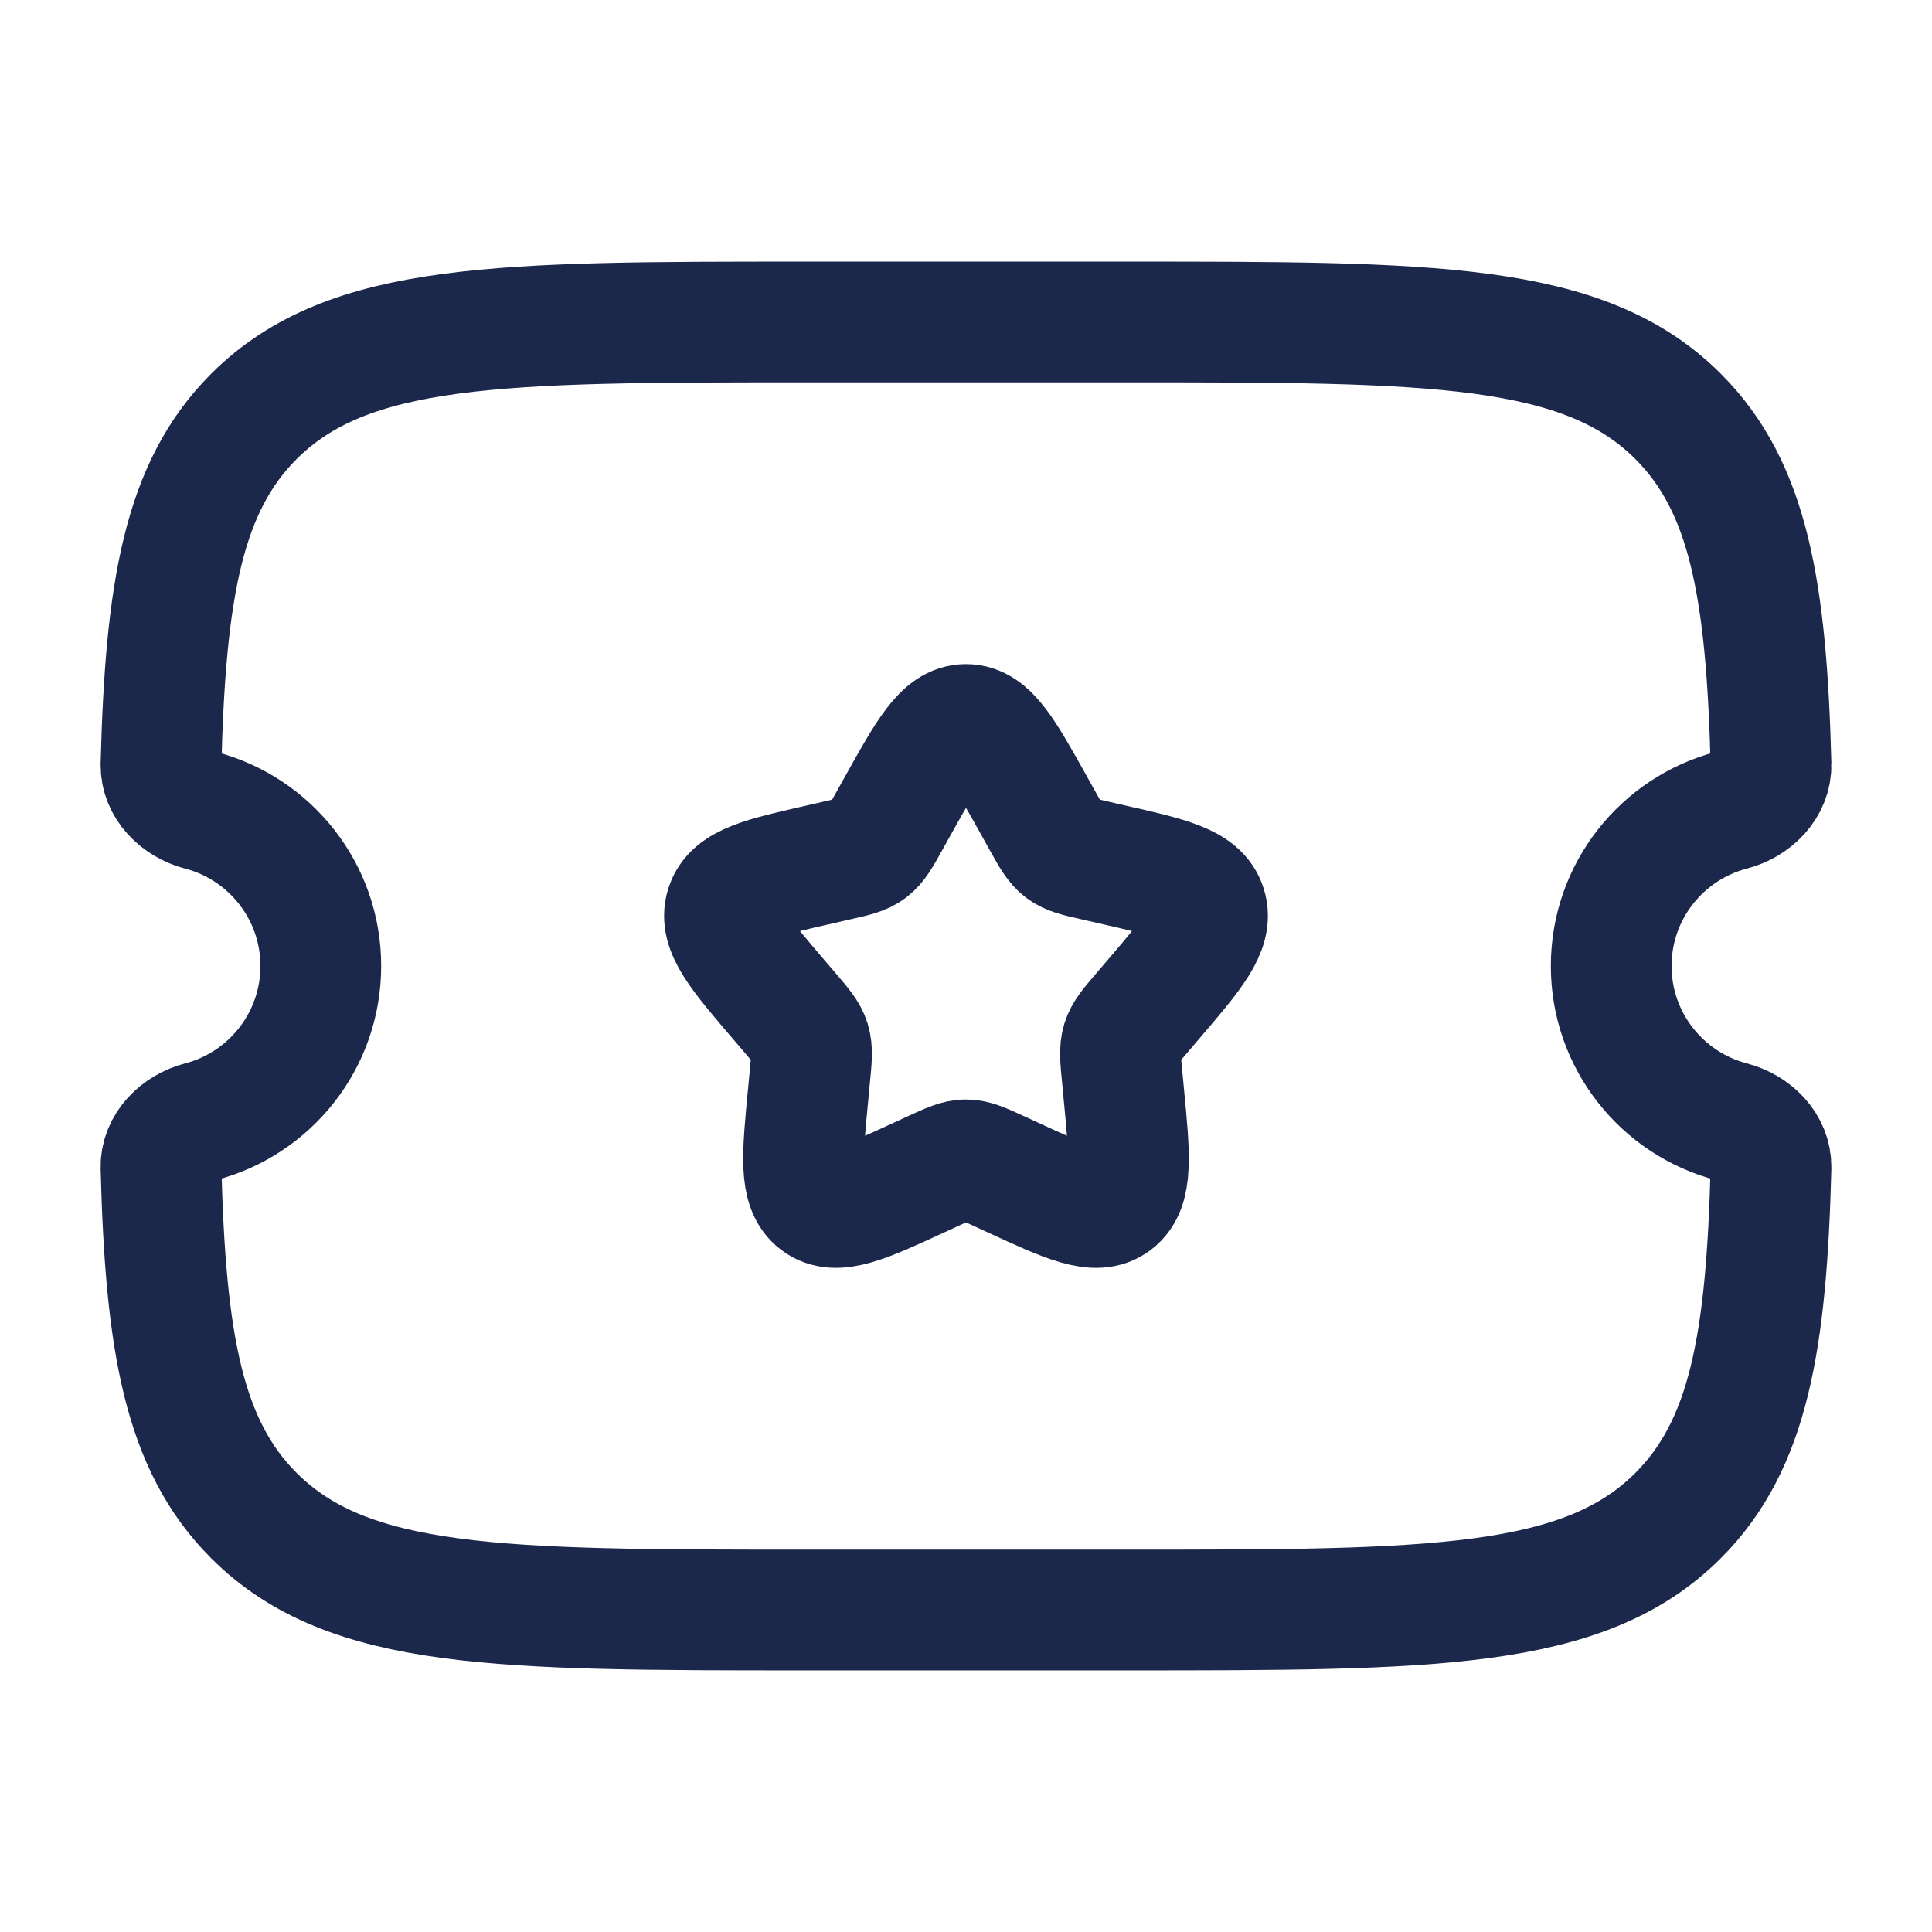 <?xml version="1.0" encoding="utf-8"?>
<svg width="800px" height="800px" viewBox="0 0 24 24" fill="none" xmlns="http://www.w3.org/2000/svg">
<path d="M14.004 4H9.996C6.218 4 4.329 4 3.155 5.172C2.277 6.049 2.056 7.326 2 9.494C1.993 9.772 2.221 9.995 2.491 10.065C3.351 10.29 3.985 11.071 3.985 12C3.985 12.929 3.351 13.71 2.491 13.935C2.221 14.005 1.993 14.227 2 14.506C2.056 16.674 2.277 17.951 3.155 18.828C4.329 20 6.218 20 9.996 20H14.004C17.782 20 19.671 20 20.845 18.828C21.723 17.951 21.944 16.674 22 14.506C22.007 14.227 21.779 14.005 21.509 13.935C20.649 13.71 20.015 12.929 20.015 12C20.015 11.071 20.649 10.29 21.509 10.065C21.779 9.995 22.007 9.772 22 9.494C21.944 7.326 21.723 6.049 20.845 5.172C19.671 4 17.782 4 14.004 4Z" stroke="#1C274C" stroke-width="1.5"/>
<path d="M11.146 10.023C11.526 9.341 11.716 9 12 9C12.284 9 12.474 9.341 12.854 10.023L12.952 10.199C13.06 10.393 13.114 10.489 13.198 10.553C13.283 10.617 13.387 10.641 13.597 10.688L13.788 10.732C14.526 10.899 14.895 10.982 14.983 11.264C15.071 11.547 14.819 11.841 14.316 12.429L14.186 12.581C14.043 12.748 13.971 12.832 13.939 12.935C13.907 13.039 13.918 13.15 13.94 13.373L13.959 13.576C14.035 14.361 14.073 14.754 13.844 14.928C13.614 15.102 13.268 14.944 12.577 14.625L12.399 14.543C12.202 14.453 12.104 14.408 12 14.408C11.896 14.408 11.798 14.453 11.601 14.543L11.423 14.625C10.732 14.944 10.386 15.102 10.156 14.928C9.927 14.754 9.965 14.361 10.041 13.576L10.06 13.373C10.082 13.15 10.093 13.039 10.061 12.935C10.029 12.832 9.957 12.748 9.814 12.581L9.684 12.429C9.181 11.841 8.929 11.547 9.017 11.264C9.105 10.982 9.474 10.899 10.212 10.732L10.403 10.688C10.613 10.641 10.717 10.617 10.802 10.553C10.886 10.489 10.94 10.393 11.048 10.199L11.146 10.023Z" stroke="#1C274C" stroke-width="1.5"/>
</svg>
